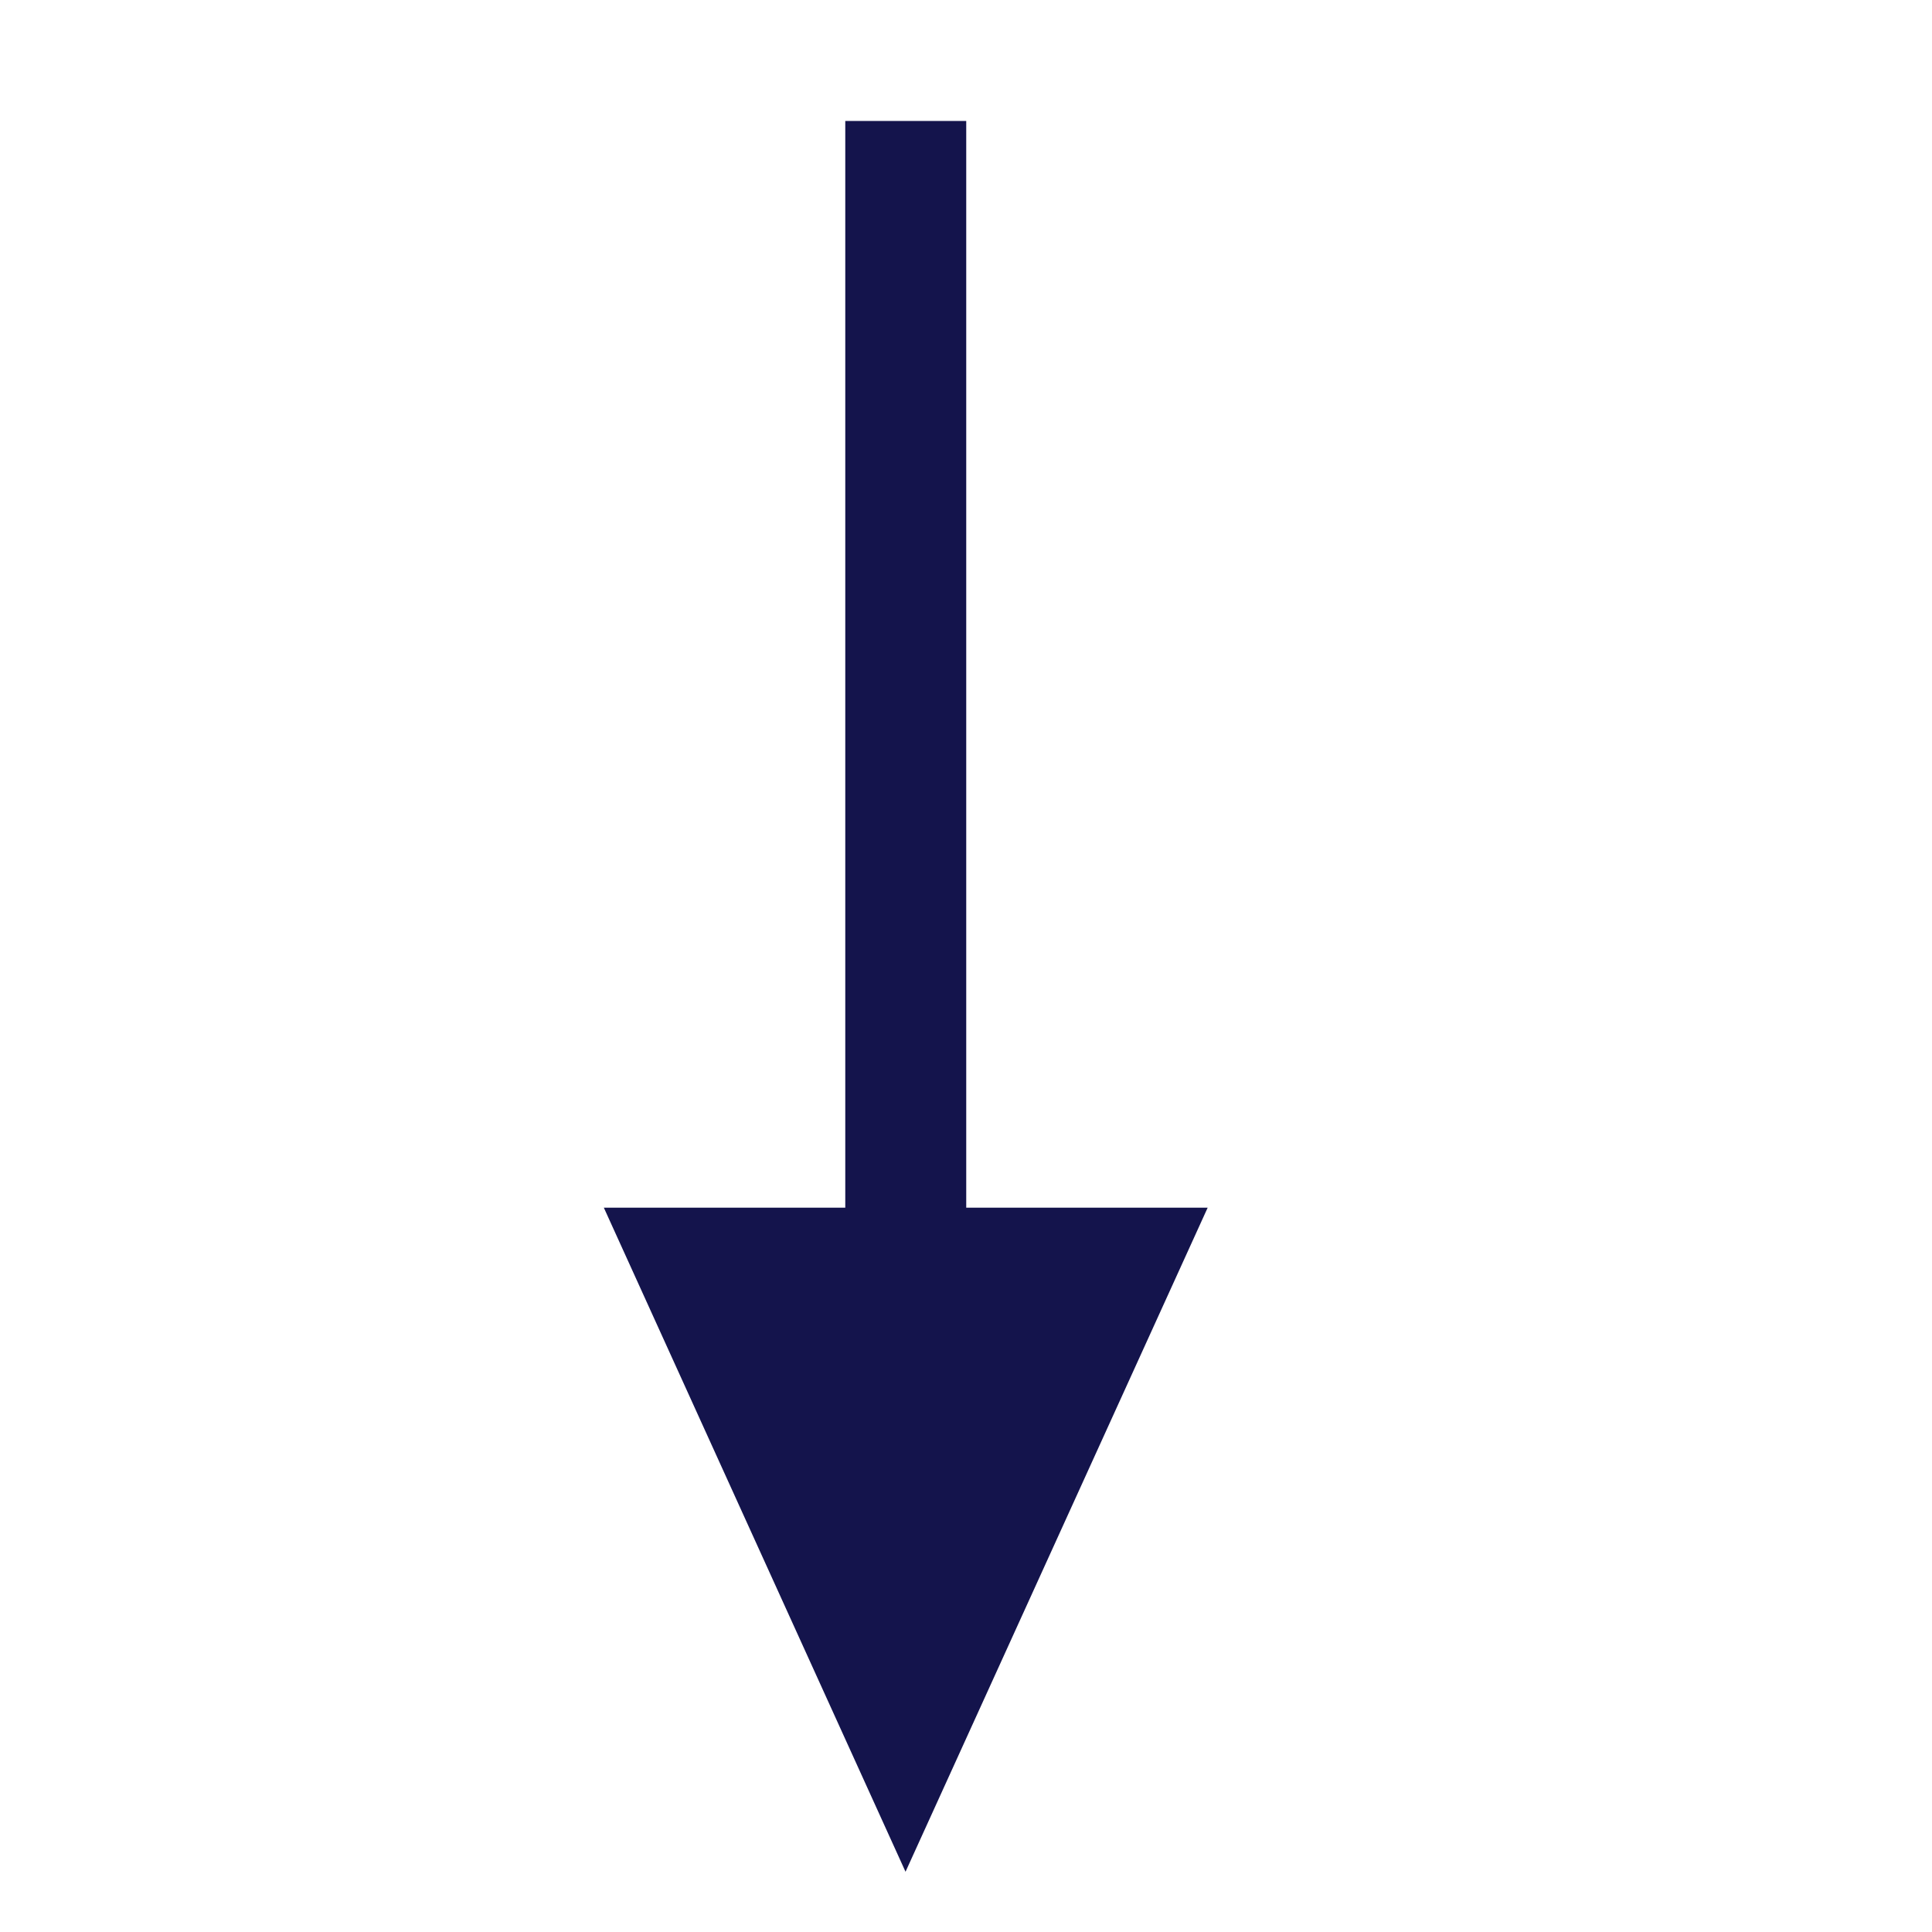<?xml version="1.0" encoding="UTF-8" standalone="no"?>
<!-- Created with Inkscape (http://www.inkscape.org/) -->

<svg
   width="16"
   height="16"
   viewBox="0 0 4.233 4.233"
   version="1.1"
   id="svg5"
   xmlns:xlink="http://www.w3.org/1999/xlink"
   xmlns="http://www.w3.org/2000/svg"
   xmlns:svg="http://www.w3.org/2000/svg">
  <defs
     id="defs2">
    <linearGradient
       id="linearGradient16366">
      <stop
         style="stop-color:#d4d4ec;stop-opacity:1;"
         offset="0"
         id="stop16362" />
      <stop
         style="stop-color:#acb4cc;stop-opacity:1;"
         offset="1"
         id="stop16364" />
    </linearGradient>
    <linearGradient
       xlink:href="#linearGradient16366"
       id="linearGradient16368"
       x1="0.524"
       y1="0.535"
       x2="3.44"
       y2="3.445"
       gradientUnits="userSpaceOnUse" />
  </defs>
  <path
     style="fill:#14144c;fill-opacity:1;fill-rule:evenodd;stroke:none;stroke-width:0.265;stroke-linecap:round;stroke-opacity:1"
     d="M 1.852,0.265 V 2.646 H 1.323 L 1.984,4.101 2.646,2.646 H 2.117 V 0.265 Z"
     id="path29285" />
</svg>
